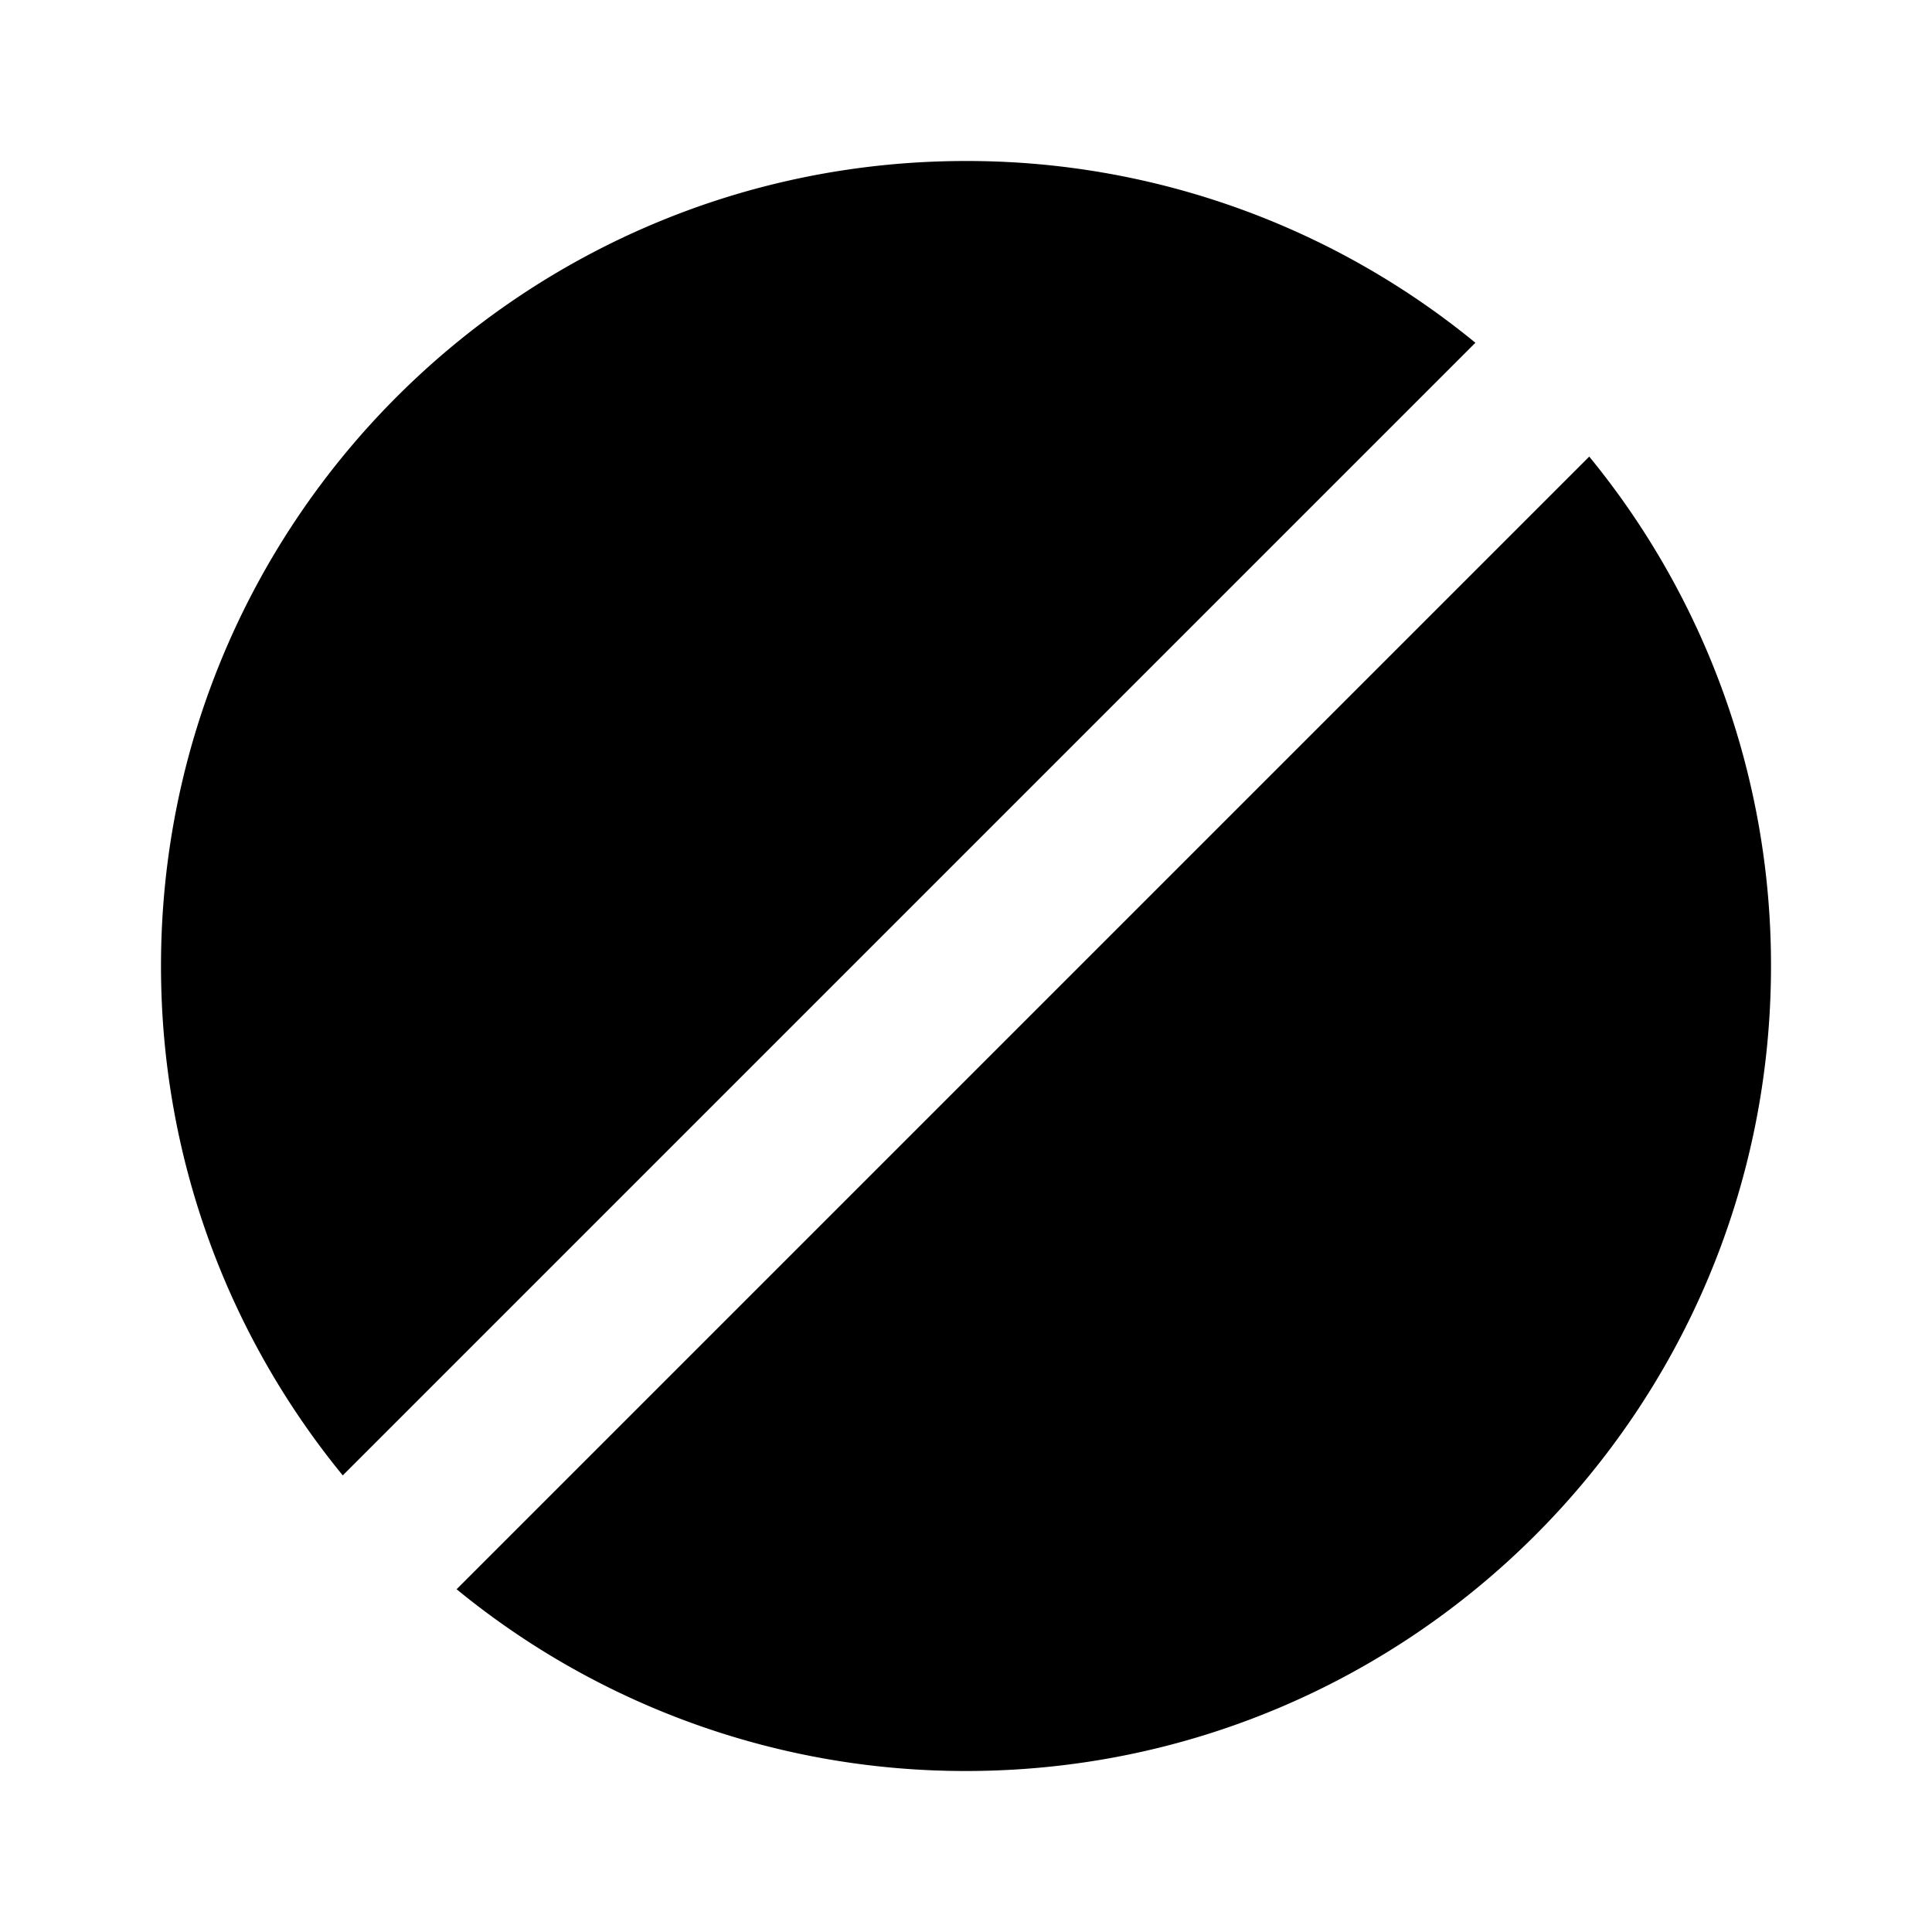<svg xmlns="http://www.w3.org/2000/svg" viewBox="0 0 24 24"><path d="M12 2C6.477 2 2 6.477 2 12c0 2.401.847 4.604 2.258 6.328l14.07-14.07A9.96 9.96 0 0 0 12 2zm7.742 3.672-14.07 14.07A9.96 9.96 0 0 0 12 22c5.523 0 10-4.477 10-10a9.96 9.96 0 0 0-2.258-6.328z"/></svg>
